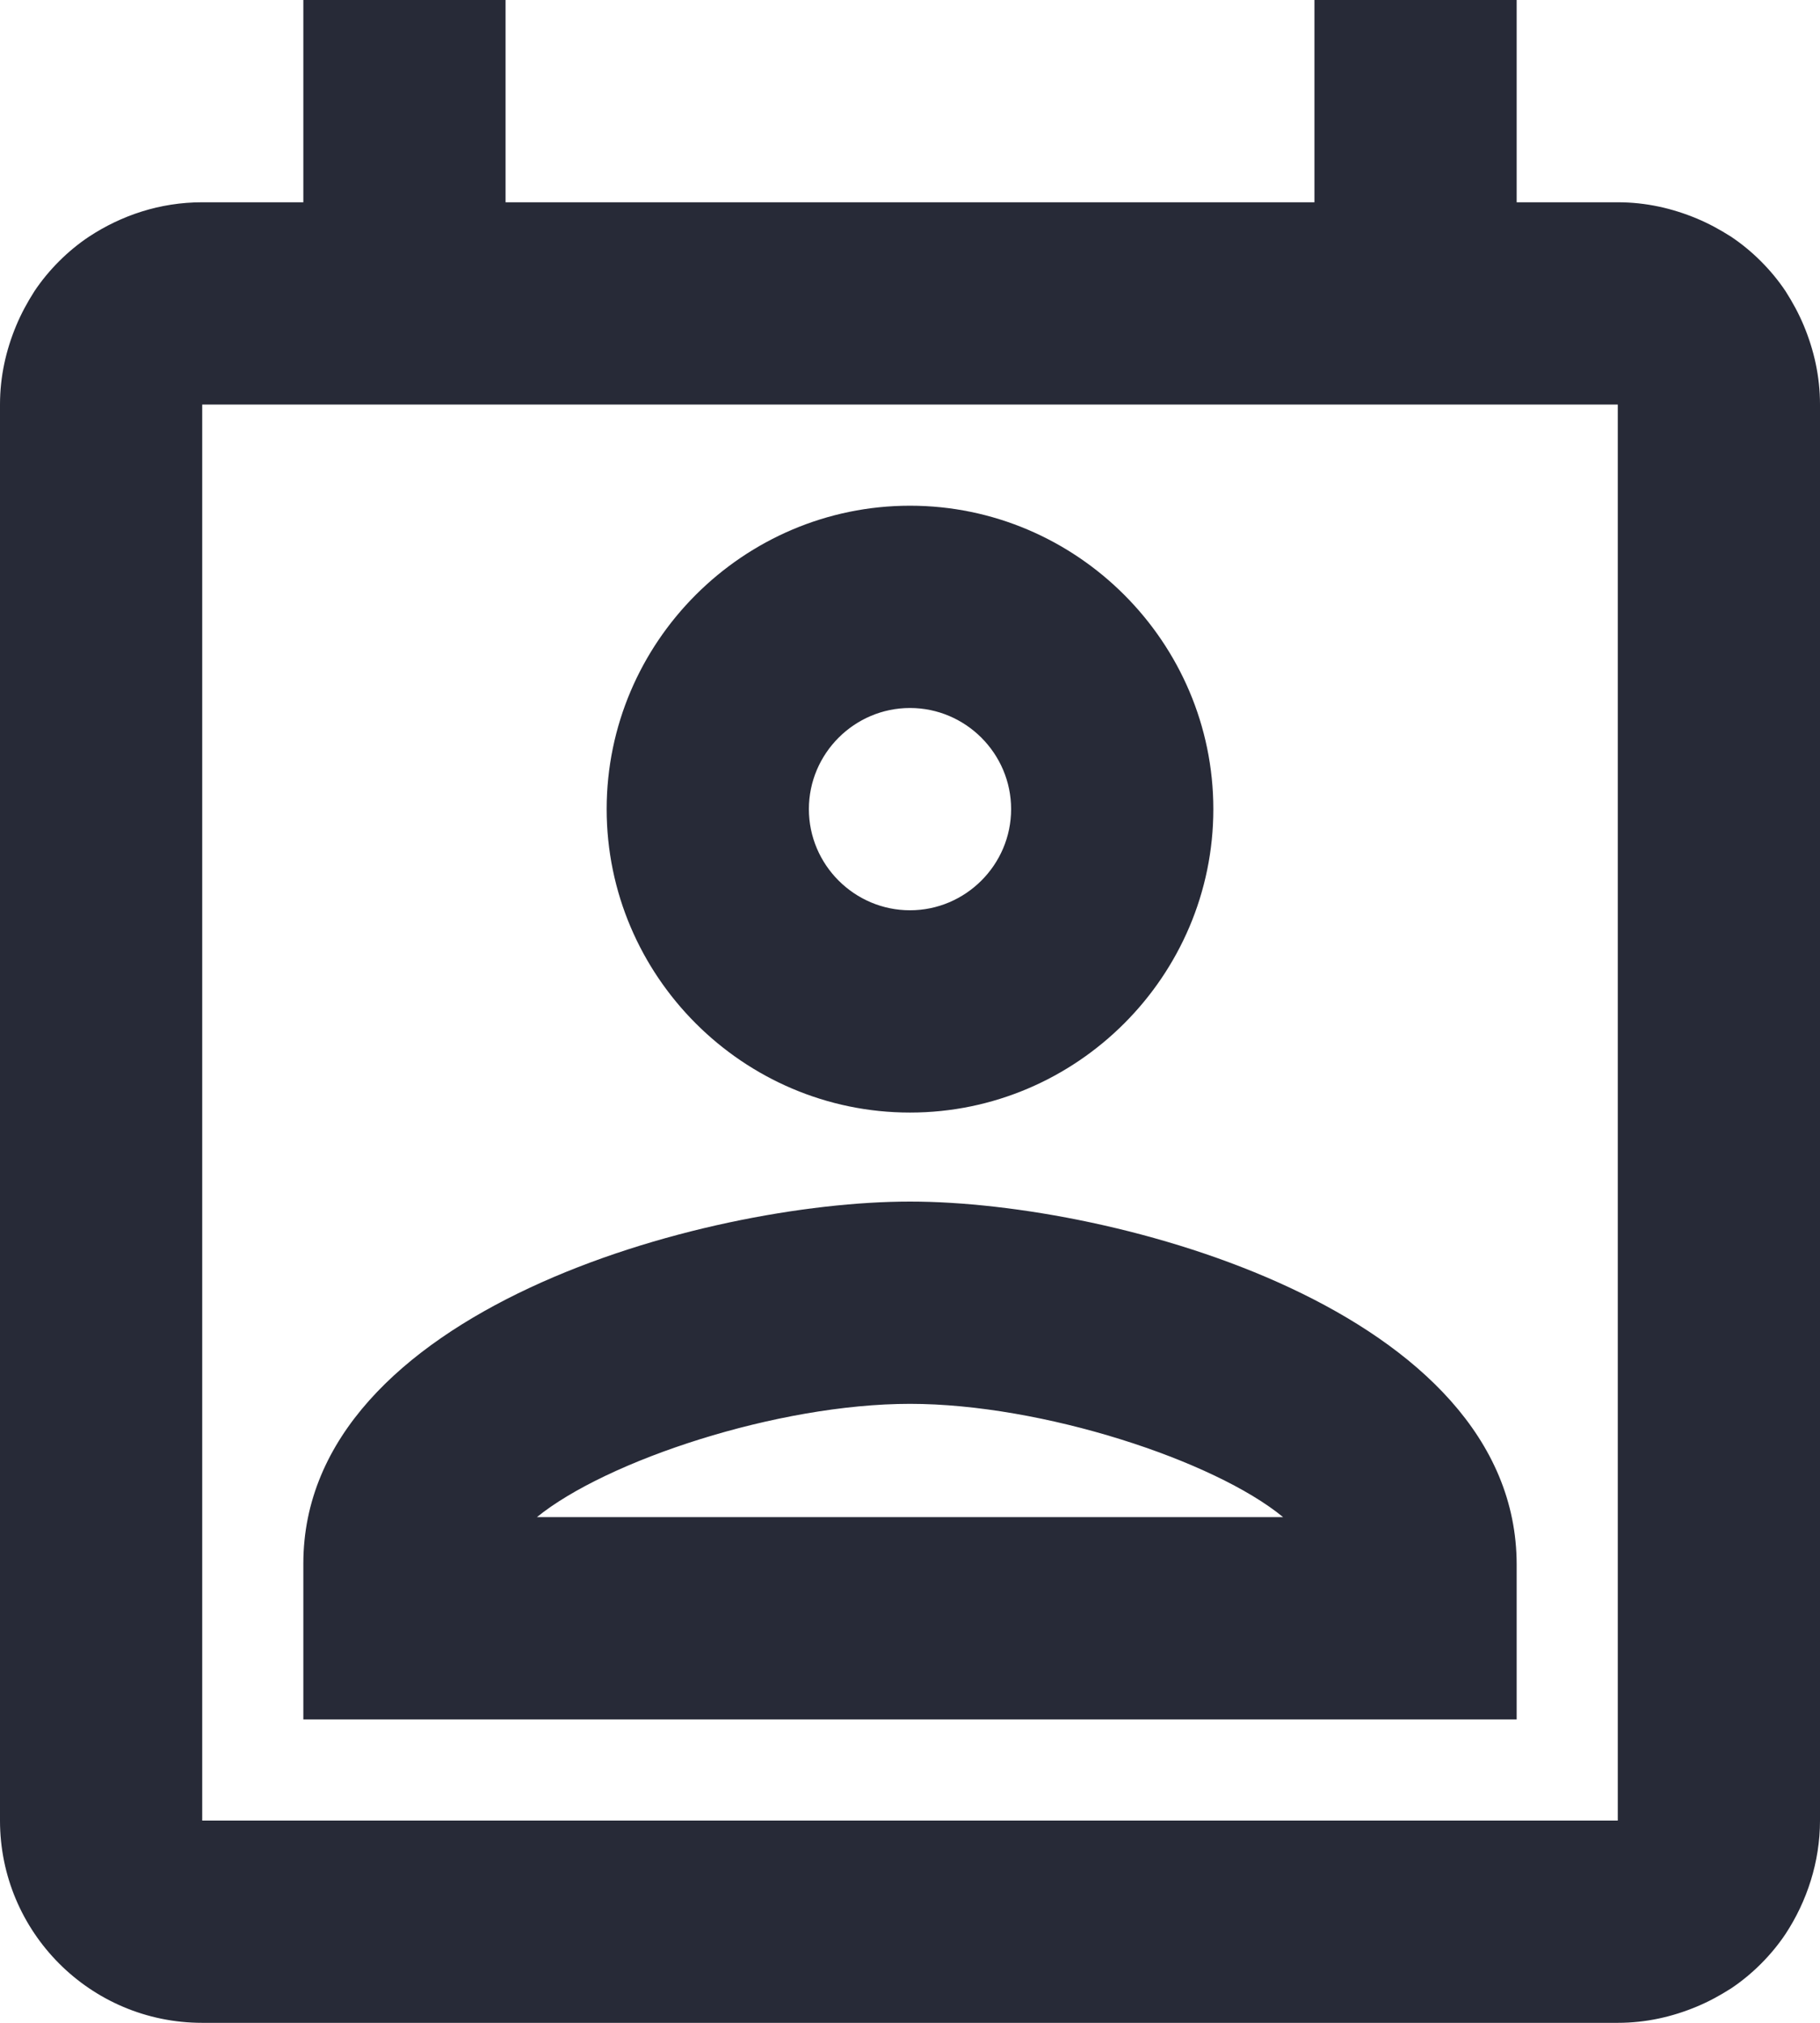 <svg width="18" height="20" viewBox="0 0 18 20" fill="none" xmlns="http://www.w3.org/2000/svg">
<path d="M17.84 3.22C17.79 3.1 17.73 2.99 17.66 2.88C17.52 2.67 17.33 2.48 17.12 2.34C17.01 2.27 16.9 2.21 16.78 2.16C16.54 2.06 16.28 2 16 2H15V0H13V2H5V0H3V2H2C1.58 2 1.2 2.13 0.88 2.34C0.67 2.48 0.48 2.67 0.34 2.88C0.27 2.99 0.21 3.1 0.16 3.22C0.06 3.46 0 3.72 0 4V18C0 19.1 0.89 20 2 20H16C16.28 20 16.54 19.94 16.78 19.84C16.9 19.79 17.01 19.73 17.12 19.66C17.33 19.52 17.52 19.33 17.66 19.12C17.87 18.8 18 18.41 18 18V4C18 3.72 17.94 3.46 17.84 3.22ZM2 18V4H16V18H2ZM9 11.88C6.97 11.88 3 12.96 3 15.46V17H15V15.47C15 12.96 11.03 11.88 9 11.88ZM5.31 15C6 14.44 7.69 13.88 9 13.88C10.31 13.88 12.01 14.44 12.69 15H5.31ZM9 11C10.65 11 12 9.65 12 8C12 6.35 10.65 5 9 5C7.35 5 6 6.35 6 8C6 9.65 7.35 11 9 11ZM9 7C9.55 7 10 7.45 10 8C10 8.55 9.55 9 9 9C8.45 9 8 8.55 8 8C8 7.45 8.45 7 9 7Z" fill="#272A37"/>
</svg>
